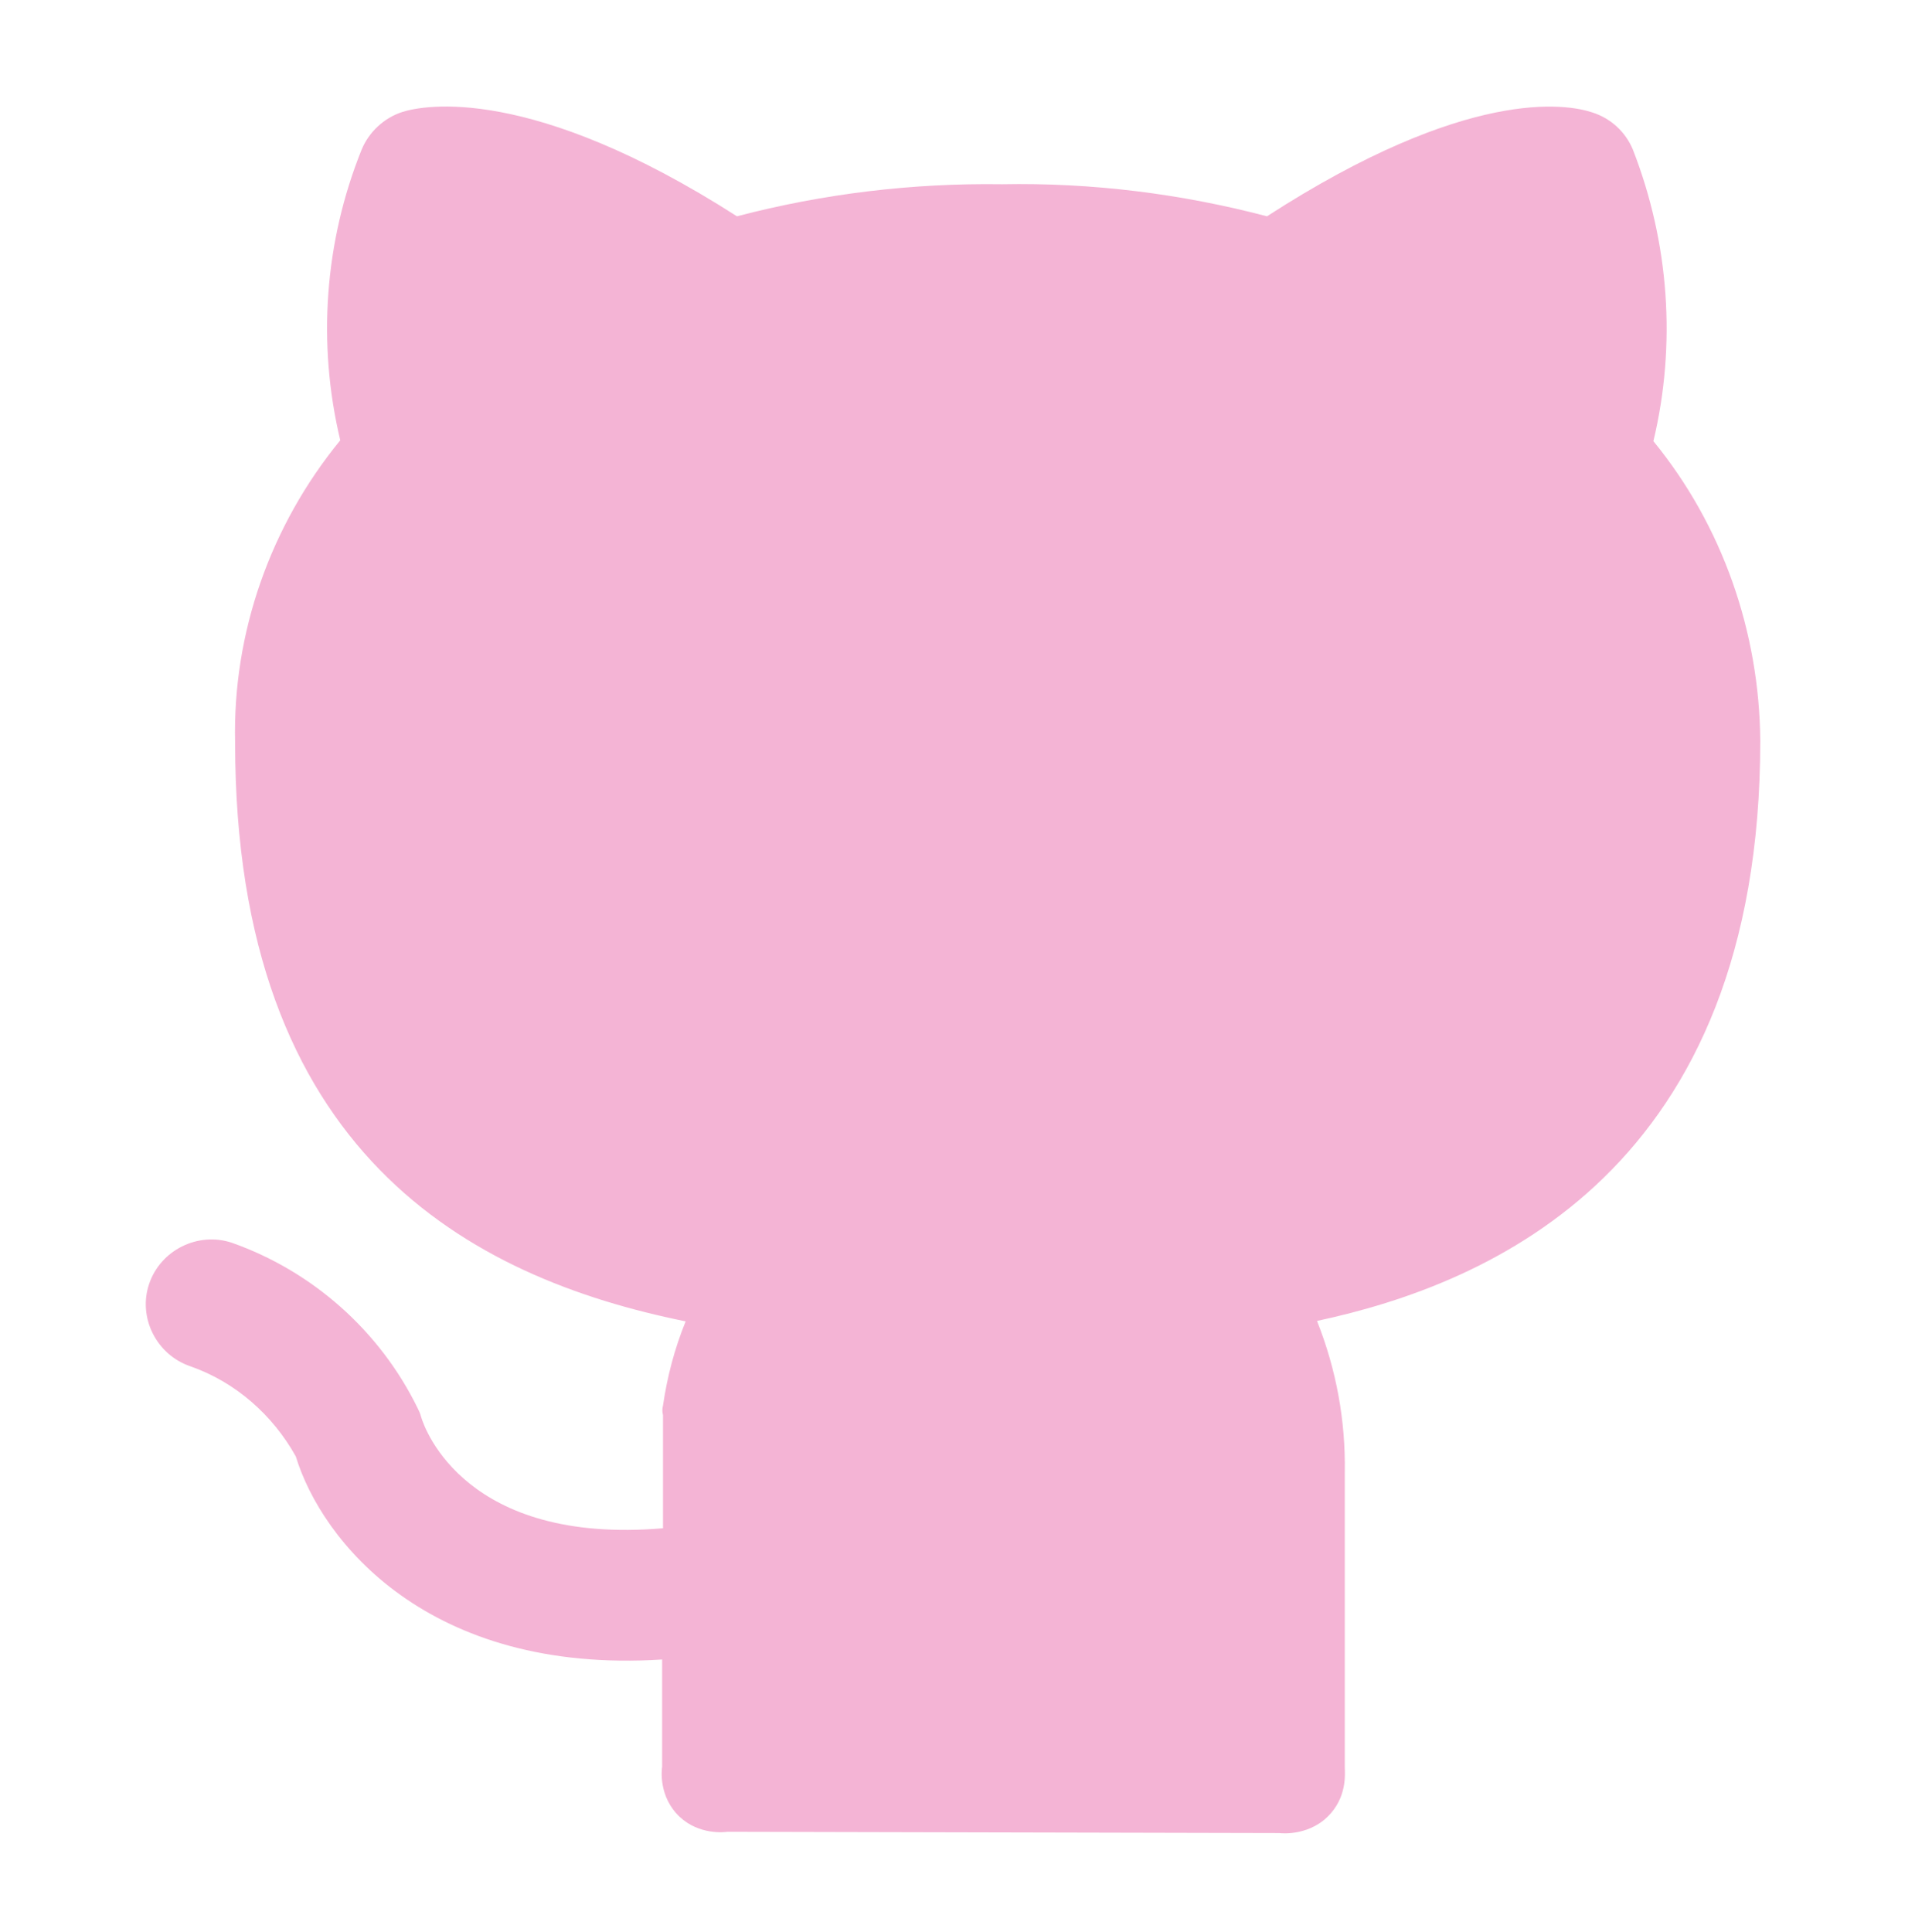 <?xml version="1.0" encoding="utf-8"?>
<!-- Generator: Adobe Illustrator 27.4.0, SVG Export Plug-In . SVG Version: 6.00 Build 0)  -->
<svg version="1.1" id="Layer_1" xmlns="http://www.w3.org/2000/svg" xmlns:xlink="http://www.w3.org/1999/xlink" x="0px" y="0px"
	 viewBox="0 0 448 452" style="enable-background:new 0 0 448 452;" xml:space="preserve">
<style type="text/css">
	.st0{fill:#F4B4D5;}
</style>
<path class="st0" d="M411.8,173.3c-0.2-25.4-8.8-50.3-25-70.1c5.4-22.6,3.7-46.4-4.8-68.2c-1.7-4.1-5.1-7.3-9.5-8.7
	c-6-2-29.2-6-76.1,24.3c-20.2-5.3-41-7.9-62-7.5c-20.9-0.3-41.8,2.2-62,7.5c-48.2-30.9-73.3-26-78.3-24.4c-4.3,1.4-7.8,4.7-9.5,8.8
	c-8.7,21.6-10.4,45.4-5,68c-16.3,19.9-25.2,45-24.6,70.7c0,96.1,55,125.2,105.4,135.4c-2.6,6.4-4.3,12.9-5.3,19.7
	c-0.2,0.8-0.2,1.4,0,2.2v26.5c-46,3.9-55.7-23-56.6-26.1c-0.2-0.8-0.5-1.4-0.8-2c-8.8-18-24.5-32-43.5-38.7
	c-7.9-2.6-16.6,1.7-19.3,9.6s1.7,16.6,9.6,19.3c10.6,3.7,19.3,11.4,24.7,21.1c6,19.7,30.9,51,85.7,47.5v25.1
	c-0.1,0.6-0.9,7,4.1,11.7c4.6,4.3,10.5,3.6,11.2,3.5c43,0.1,86.1,0.2,129.1,0.3c0.6,0.1,7.5,0.7,12.1-4.7c3.8-4.4,3.2-9.6,3.2-10.6
	c0-23,0-46.1,0-69.1c0.2-12.1-2-24.1-6.5-35.4C348.8,300.3,411.8,273.5,411.8,173.3z"/>
</svg>
